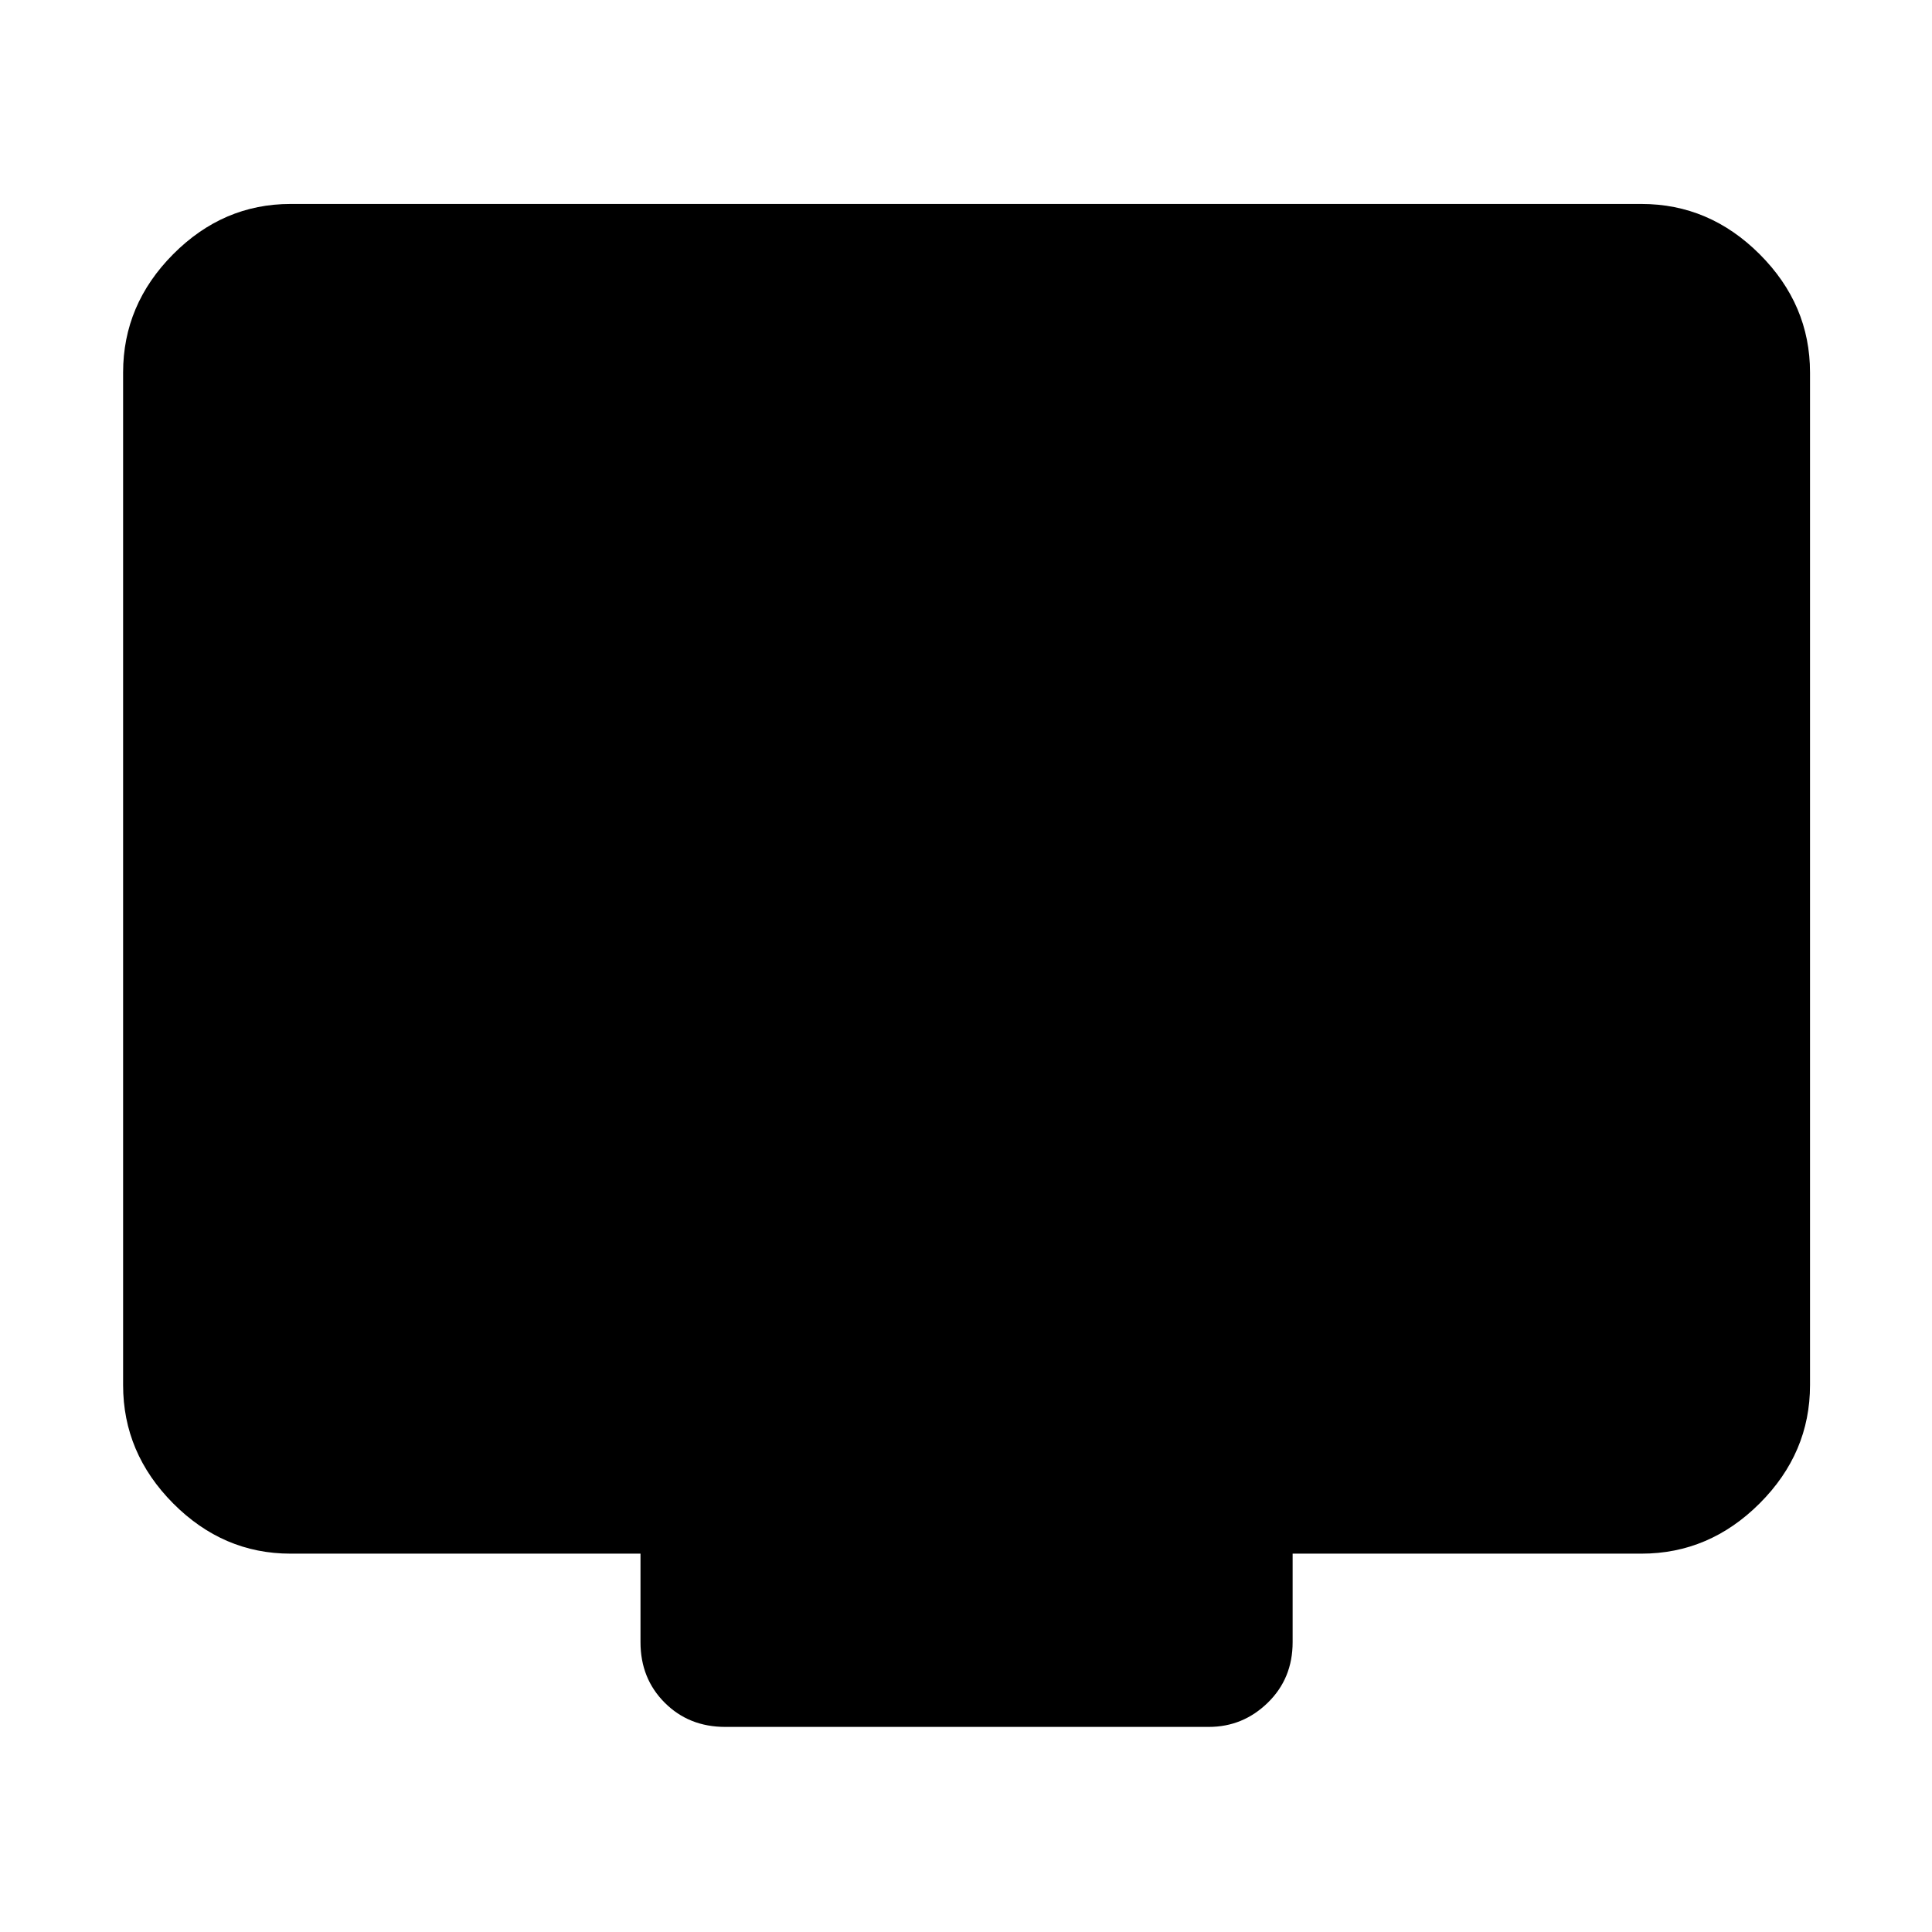 <svg xmlns="http://www.w3.org/2000/svg" height="48" viewBox="0 -960 960 960" width="48"><path d="M144.35-188q-33.5 0-58.34-25-24.84-25.01-24.84-58.74v-503.17q0-33.74 24.84-58.74t58.34-25h671.3q33.74 0 58.74 25t25 58.74v503.17q0 33.73-25 58.74-25 25-58.74 25H642.3v44q0 18.03-12.34 30.06-12.34 12.03-29.31 12.03h-240.3q-18.04 0-30.06-12.03-12.03-12.03-12.03-30.06v-44H144.35Z"/></svg>